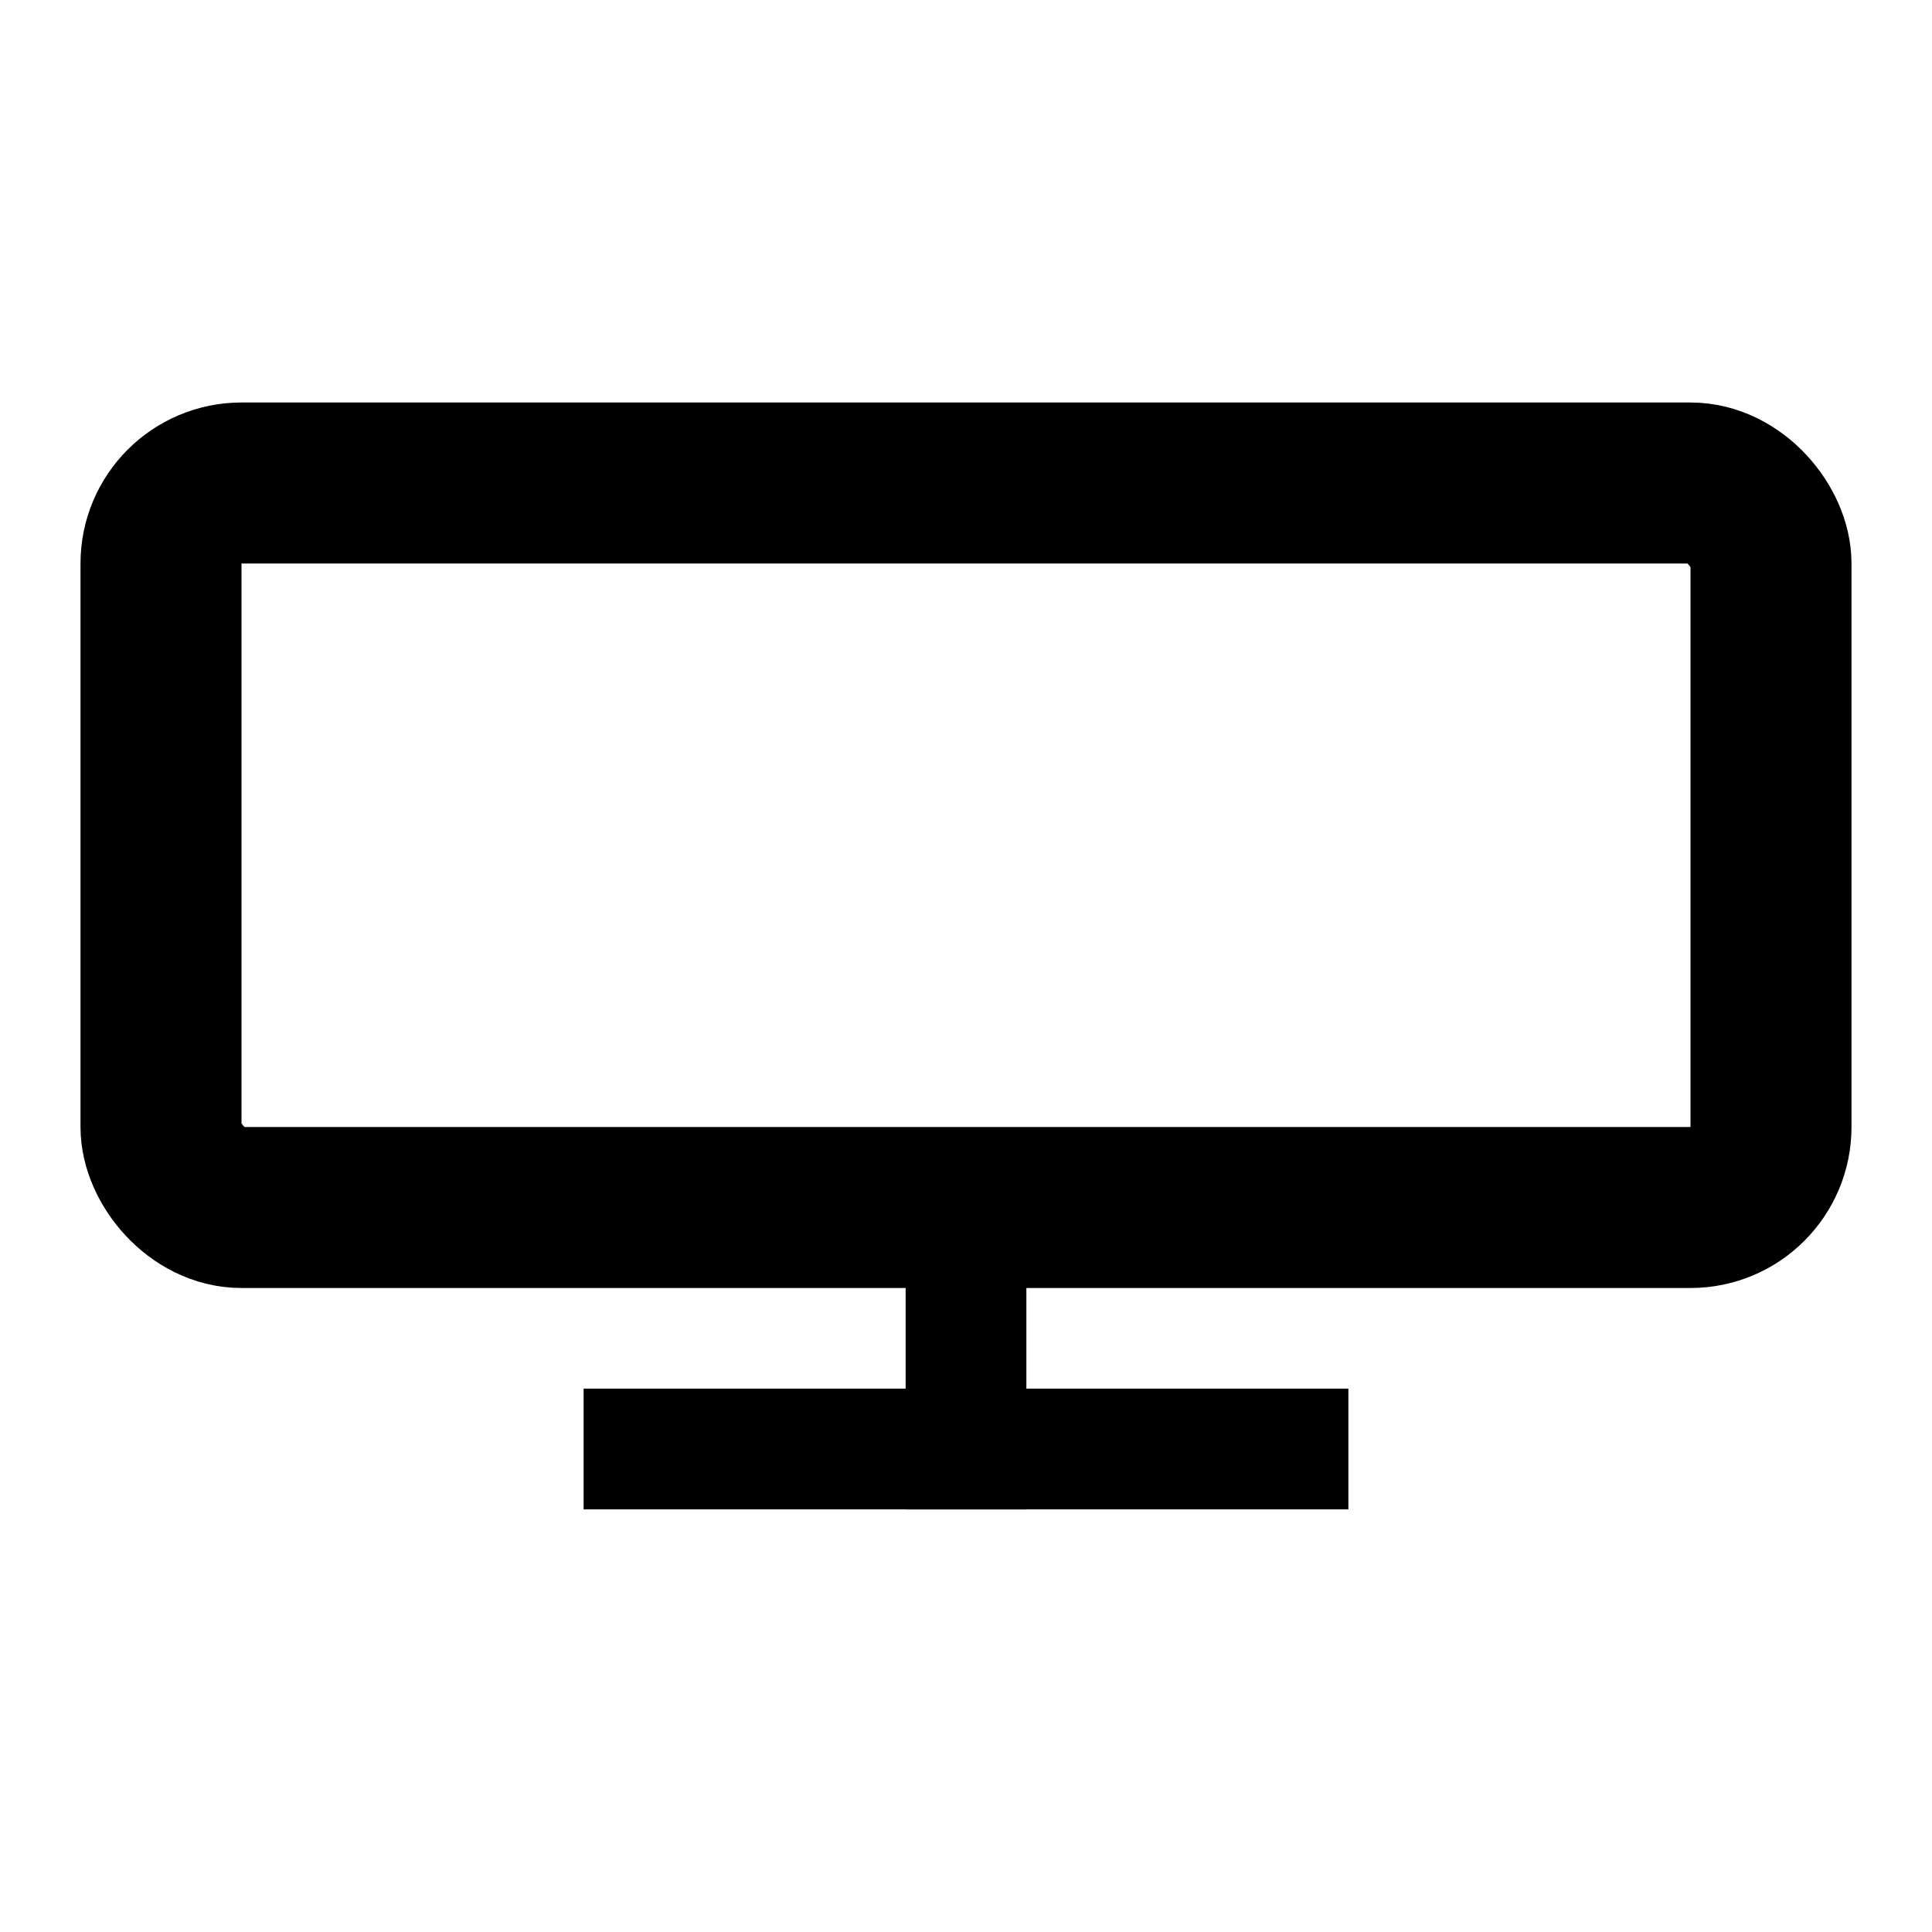 <svg xmlns="http://www.w3.org/2000/svg" width="24" height="24" viewBox="0 0 24 24"><title>widescreen</title><path d="M8,18h8" style="fill:none;stroke:#000;stroke-linecap:square;stroke-width:1.5px"/><path d="M12,16v2" style="fill:none;stroke:#000;stroke-linecap:square;stroke-width:1.5px"/><rect x="2" y="6" width="20" height="9" rx="1" style="fill:none;stroke:#000;stroke-linecap:square;stroke-width:2px"/></svg>
